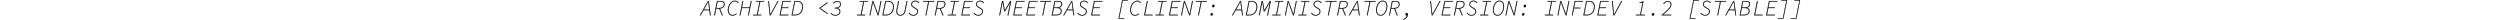 <svg width="5085.2" height="40" viewBox="0 0 5085.2 90.9" xmlns="http://www.w3.org/2000/svg"><g id="svgGroup" stroke-linecap="round" fill-rule="evenodd" font-size="9pt" stroke="#000" stroke-width="0.25mm" fill="black" style="stroke:#000;stroke-width:0.25mm;fill:black"><path d="M 1386.8 70.8 L 1383.8 70.8 L 1397 4.8 L 1401.4 4.8 L 1407.4 39.5 L 1408.7 48.9 L 1409.1 48.9 L 1414.1 39.4 L 1434.3 4.8 L 1438.6 4.8 L 1425.4 70.8 L 1422.4 70.8 L 1432.5 20.6 Q 1432.8 19.1 1433.15 17.55 L 1433.85 14.45 Q 1434.2 12.9 1434.6 11.3 A 206.226 206.226 0 0 1 1435.35 8.388 A 188.076 188.076 0 0 1 1435.4 8.2 L 1435 8.2 Q 1434.2 9.9 1433.3 11.65 A 195.887 195.887 0 0 1 1431.648 14.789 A 216.213 216.213 0 0 1 1431.4 15.25 Q 1430.4 17.1 1429.2 19.2 L 1409.7 52.7 L 1406.7 52.7 L 1401.2 19.1 Q 1401 17.9 1400.75 16.55 Q 1400.5 15.2 1400.3 13.8 Q 1400.1 12.4 1399.85 10.95 Q 1399.6 9.5 1399.4 8.2 L 1399 8.2 A 105.534 105.534 0 0 1 1398.325 12.169 A 114.708 114.708 0 0 1 1398.3 12.3 Q 1397.9 14.4 1397.55 16.5 Q 1397.2 18.6 1396.8 20.6 L 1386.8 70.8 Z M 2586.8 70.8 L 2583.8 70.8 L 2597 4.8 L 2601.4 4.8 L 2607.4 39.5 L 2608.7 48.9 L 2609.1 48.9 L 2614.1 39.4 L 2634.3 4.8 L 2638.6 4.8 L 2625.4 70.8 L 2622.4 70.8 L 2632.5 20.6 Q 2632.8 19.1 2633.15 17.55 L 2633.85 14.45 Q 2634.2 12.9 2634.6 11.3 A 206.226 206.226 0 0 1 2635.35 8.388 A 188.076 188.076 0 0 1 2635.4 8.2 L 2635 8.2 Q 2634.2 9.9 2633.3 11.65 A 195.887 195.887 0 0 1 2631.648 14.789 A 216.213 216.213 0 0 1 2631.4 15.25 Q 2630.4 17.1 2629.2 19.2 L 2609.7 52.7 L 2606.7 52.7 L 2601.2 19.1 Q 2601 17.9 2600.75 16.55 Q 2600.5 15.2 2600.3 13.8 Q 2600.1 12.4 2599.85 10.95 Q 2599.6 9.5 2599.4 8.2 L 2599 8.2 A 105.534 105.534 0 0 1 2598.325 12.169 A 114.708 114.708 0 0 1 2598.3 12.3 Q 2597.9 14.4 2597.55 16.5 Q 2597.2 18.6 2596.8 20.6 L 2586.8 70.8 Z M 787.4 70.8 L 784.4 70.8 L 797.6 4.8 L 800.8 4.8 L 818.6 53.6 L 823.2 66.6 L 823.6 66.6 Q 824 64.3 824.35 62.05 Q 824.7 59.8 825.1 57.55 Q 825.5 55.3 825.95 53.05 Q 826.4 50.8 826.8 48.6 L 835.4 4.8 L 838.4 4.8 L 825.2 70.8 L 822 70.8 L 804.2 22 L 799.6 9 L 799.2 9 Q 798.7 12.1 798.2 15.05 Q 797.7 18 797.15 20.95 Q 796.6 23.9 796 27 L 787.4 70.8 Z M 2227.4 70.8 L 2224.4 70.8 L 2237.6 4.8 L 2240.8 4.8 L 2258.6 53.6 L 2263.2 66.6 L 2263.6 66.6 Q 2264 64.3 2264.35 62.05 Q 2264.7 59.8 2265.1 57.55 Q 2265.5 55.3 2265.95 53.05 Q 2266.4 50.8 2266.8 48.6 L 2275.4 4.8 L 2278.4 4.8 L 2265.2 70.8 L 2262 70.8 L 2244.2 22 L 2239.6 9 L 2239.2 9 Q 2238.7 12.1 2238.2 15.05 Q 2237.7 18 2237.15 20.95 Q 2236.6 23.9 2236 27 L 2227.4 70.8 Z M 2707.4 70.8 L 2704.4 70.8 L 2717.6 4.8 L 2720.8 4.8 L 2738.6 53.6 L 2743.2 66.6 L 2743.6 66.6 Q 2744 64.3 2744.35 62.05 Q 2744.7 59.8 2745.1 57.55 Q 2745.5 55.3 2745.95 53.05 Q 2746.4 50.8 2746.8 48.6 L 2755.4 4.8 L 2758.4 4.8 L 2745.2 70.8 L 2742 70.8 L 2724.2 22 L 2719.6 9 L 2719.2 9 Q 2718.7 12.1 2718.2 15.05 Q 2717.7 18 2717.15 20.95 Q 2716.6 23.9 2716 27 L 2707.4 70.8 Z M 3727.4 70.8 L 3724.4 70.8 L 3737.6 4.8 L 3740.8 4.8 L 3758.6 53.6 L 3763.2 66.6 L 3763.6 66.6 Q 3764 64.3 3764.35 62.05 Q 3764.7 59.8 3765.1 57.55 Q 3765.5 55.3 3765.95 53.05 Q 3766.4 50.8 3766.8 48.6 L 3775.4 4.8 L 3778.4 4.8 L 3765.2 70.8 L 3762 70.8 L 3744.2 22 L 3739.6 9 L 3739.2 9 Q 3738.7 12.1 3738.2 15.05 Q 3737.7 18 3737.15 20.95 Q 3736.6 23.9 3736 27 L 3727.4 70.8 Z M 3967.4 70.8 L 3964.4 70.8 L 3977.6 4.8 L 3980.8 4.8 L 3998.6 53.6 L 4003.2 66.6 L 4003.6 66.6 Q 4004 64.3 4004.35 62.05 Q 4004.7 59.8 4005.1 57.55 Q 4005.5 55.3 4005.95 53.05 Q 4006.4 50.8 4006.8 48.6 L 4015.4 4.8 L 4018.4 4.8 L 4005.2 70.8 L 4002 70.8 L 3984.2 22 L 3979.6 9 L 3979.2 9 Q 3978.7 12.1 3978.2 15.05 Q 3977.7 18 3977.15 20.95 Q 3976.6 23.9 3976 27 L 3967.4 70.8 Z M 186.8 70.8 L 183.8 70.8 L 197 4.8 L 200 4.8 L 194 34.4 L 229.6 34.4 L 235.6 4.8 L 238.6 4.8 L 225.4 70.8 L 222.4 70.8 L 229.2 37 L 193.6 37 L 186.8 70.8 Z M 408 70.8 L 368.6 70.8 L 381.8 4.8 L 420.4 4.8 L 419.8 7.4 L 384.2 7.4 L 378.8 34.4 L 408.6 34.4 L 408 37 L 378.4 37 L 372 68.2 L 408.6 68.2 L 408 70.8 Z M 1248 70.8 L 1208.6 70.8 L 1221.8 4.8 L 1260.4 4.8 L 1259.8 7.4 L 1224.2 7.4 L 1218.8 34.4 L 1248.6 34.4 L 1248 37 L 1218.4 37 L 1212 68.2 L 1248.6 68.2 L 1248 70.8 Z M 1488 70.8 L 1448.6 70.8 L 1461.8 4.8 L 1500.4 4.8 L 1499.8 7.4 L 1464.2 7.4 L 1458.8 34.4 L 1488.6 34.4 L 1488 37 L 1458.4 37 L 1452 68.2 L 1488.6 68.2 L 1488 70.8 Z M 1548 70.8 L 1508.6 70.8 L 1521.8 4.8 L 1560.4 4.8 L 1559.8 7.4 L 1524.2 7.4 L 1518.8 34.4 L 1548.6 34.4 L 1548 37 L 1518.4 37 L 1512 68.2 L 1548.6 68.2 L 1548 70.8 Z M 1848 70.8 L 1808.6 70.8 L 1821.8 4.8 L 1860.4 4.8 L 1859.8 7.4 L 1824.2 7.4 L 1818.8 34.4 L 1848.6 34.4 L 1848 37 L 1818.4 37 L 1812 68.2 L 1848.6 68.2 L 1848 70.8 Z M 2208 70.8 L 2168.6 70.8 L 2181.8 4.8 L 2220.4 4.8 L 2219.8 7.4 L 2184.2 7.4 L 2178.8 34.4 L 2208.6 34.4 L 2208 37 L 2178.4 37 L 2172 68.2 L 2208.6 68.2 L 2208 70.8 Z M 3468 70.8 L 3428.6 70.8 L 3441.8 4.8 L 3480.4 4.8 L 3479.8 7.4 L 3444.2 7.4 L 3438.8 34.4 L 3468.6 34.4 L 3468 37 L 3438.4 37 L 3432 68.2 L 3468.6 68.2 L 3468 70.8 Z M 4188 70.8 L 4148.6 70.8 L 4161.8 4.8 L 4200.4 4.8 L 4199.8 7.4 L 4164.2 7.4 L 4158.8 34.4 L 4188.6 34.4 L 4188 37 L 4158.4 37 L 4152 68.2 L 4188.6 68.2 L 4188 70.8 Z M 4968 70.8 L 4928.6 70.8 L 4941.8 4.8 L 4980.4 4.8 L 4979.8 7.4 L 4944.2 7.4 L 4938.8 34.4 L 4968.6 34.4 L 4968 37 L 4938.4 37 L 4932 68.2 L 4968.6 68.2 L 4968 70.8 Z M 604.8 61.6 L 607 60 Q 608.575 62.067 610.974 64.183 A 40.364 40.364 0 0 0 611.05 64.25 A 18.613 18.613 0 0 0 614.006 66.351 A 25.384 25.384 0 0 0 617.2 67.9 Q 620.662 69.303 625.348 69.394 A 33.773 33.773 0 0 0 626 69.4 A 25.823 25.823 0 0 0 632.59 68.582 A 22.8 22.8 0 0 0 635.75 67.5 A 17.885 17.885 0 0 0 640.811 64.298 A 16.396 16.396 0 0 0 642.9 62 A 13.383 13.383 0 0 0 645.409 55.85 A 17.829 17.829 0 0 0 645.6 53.2 A 13.239 13.239 0 0 0 644.897 48.827 A 11.796 11.796 0 0 0 643.25 45.7 A 12.358 12.358 0 0 0 640.295 42.877 Q 638.91 41.916 637.145 41.15 A 24.178 24.178 0 0 0 635.9 40.65 A 27.718 27.718 0 0 0 631.738 39.499 Q 629.567 39.064 627.01 38.834 A 64.921 64.921 0 0 0 622.8 38.6 L 623.2 36 Q 629.473 36 634.121 34.882 A 26.408 26.408 0 0 0 637.6 33.8 A 23.803 23.803 0 0 0 641.392 31.932 Q 644.213 30.194 645.9 27.85 Q 648.6 24.1 648.6 19.6 Q 648.6 14 644.85 11.1 A 13.434 13.434 0 0 0 639.521 8.651 Q 637.528 8.2 635.2 8.2 A 26.133 26.133 0 0 0 629.393 8.82 A 21.197 21.197 0 0 0 624.85 10.4 Q 620.3 12.6 616.8 15.8 L 615 13.8 A 30.729 30.729 0 0 1 619.213 10.598 A 41.906 41.906 0 0 1 623.75 8.1 Q 629 5.6 635.4 5.6 Q 640 5.6 643.6 7.1 A 13.258 13.258 0 0 1 647.679 9.715 A 12.397 12.397 0 0 1 649.3 11.6 A 11.374 11.374 0 0 1 651.129 16.018 A 15.67 15.67 0 0 1 651.4 19 Q 651.4 26 646.95 30.85 Q 643.393 34.727 636.801 36.527 A 38.027 38.027 0 0 1 633.3 37.3 L 633.3 37.6 A 29.057 29.057 0 0 1 637.956 38.728 Q 642.02 40.103 644.55 42.6 A 12.749 12.749 0 0 1 648.235 50.136 A 17.798 17.798 0 0 1 648.4 52.6 A 21.919 21.919 0 0 1 647.866 57.56 A 16.113 16.113 0 0 1 645.4 63.2 A 18.863 18.863 0 0 1 637.774 69.535 A 22.512 22.512 0 0 1 637.3 69.75 A 26.366 26.366 0 0 1 629.767 71.769 A 33.16 33.16 0 0 1 625.8 72 A 32.848 32.848 0 0 1 621.449 71.728 Q 618.475 71.33 616.1 70.35 A 27.529 27.529 0 0 1 612.307 68.449 A 21.262 21.262 0 0 1 609.35 66.3 Q 606.783 64.059 605.043 61.906 A 25.422 25.422 0 0 1 604.8 61.6 Z M 909 44.6 L 917 4.8 L 920 4.8 L 912.2 43.8 Q 911.6 46.2 911.4 48.2 A 40.291 40.291 0 0 0 911.22 50.855 A 34.132 34.132 0 0 0 911.2 52 A 26.734 26.734 0 0 0 911.657 57.103 Q 912.234 60.068 913.54 62.385 A 14.158 14.158 0 0 0 915.25 64.8 Q 919.094 69.166 926.407 69.388 A 26.148 26.148 0 0 0 927.2 69.4 Q 931.5 69.4 935.45 67.2 Q 939.03 65.206 941.911 60.954 A 29.916 29.916 0 0 0 942.5 60.05 A 28.425 28.425 0 0 0 944.771 55.508 Q 945.695 53.196 946.413 50.451 A 58.412 58.412 0 0 0 947.2 47 L 955.6 4.8 L 958.6 4.8 L 950 47.8 A 56.729 56.729 0 0 1 948.48 53.791 Q 947.556 56.708 946.379 59.091 A 26.474 26.474 0 0 1 944.65 62.1 A 26.265 26.265 0 0 1 941.396 66.101 A 18.833 18.833 0 0 1 936.45 69.7 Q 931.8 72 926.8 72 A 24.155 24.155 0 0 1 921.146 71.376 A 16.254 16.254 0 0 1 913.15 66.95 A 16.538 16.538 0 0 1 909.017 59.525 Q 908.315 56.923 908.216 53.827 A 32.211 32.211 0 0 1 908.2 52.8 Q 908.2 50.8 908.4 48.9 A 59.901 59.901 0 0 1 908.631 47.009 Q 908.787 45.875 909 44.6 Z M 4489 70.8 L 4446 70.8 L 4446.2 68.8 A 1267.175 1267.175 0 0 0 4453.932 62.223 Q 4456.969 59.618 4459.699 57.237 A 677.201 677.201 0 0 0 4464.85 52.7 A 233.05 233.05 0 0 0 4470.269 47.729 Q 4472.886 45.246 4475.076 42.984 A 113.353 113.353 0 0 0 4477.55 40.35 Q 4482.5 34.9 4484.85 30.2 Q 4487.2 25.5 4487.2 20.6 Q 4487.2 15.428 4484.689 12.191 A 10.623 10.623 0 0 0 4484.15 11.55 A 9.105 9.105 0 0 0 4480.595 9.202 Q 4479.121 8.638 4477.281 8.392 A 23.237 23.237 0 0 0 4474.2 8.2 Q 4468.7 8.2 4463.9 11 Q 4459.1 13.8 4455.4 17.8 L 4453.4 15.9 Q 4457.5 11.6 4462.9 8.6 A 24.05 24.05 0 0 1 4473.345 5.647 A 28.891 28.891 0 0 1 4475 5.6 A 20.833 20.833 0 0 1 4479.37 6.031 Q 4482.195 6.637 4484.317 8.097 A 11.927 11.927 0 0 1 4486.1 9.6 A 13.354 13.354 0 0 1 4489.58 16.239 A 19.556 19.556 0 0 1 4490 20.4 Q 4490 25.9 4487.45 31.05 A 39.365 39.365 0 0 1 4484.75 35.642 Q 4483.222 37.898 4481.258 40.234 A 69.794 69.794 0 0 1 4479.9 41.8 Q 4475.603 46.613 4469.534 52.09 A 202.965 202.965 0 0 1 4467.5 53.9 A 968.508 968.508 0 0 1 4460.585 59.913 Q 4457.038 62.969 4453.083 66.327 A 1648.463 1648.463 0 0 1 4450.4 68.6 Q 4454.3 68.3 4456.7 68.25 A 214.623 214.623 0 0 1 4458.934 68.216 Q 4460.456 68.2 4462.2 68.2 L 4489.4 68.2 L 4489 70.8 Z M 965.6 61 L 968 59.4 Q 971.2 64.2 975.8 66.8 A 19.583 19.583 0 0 0 981.897 68.971 A 26.753 26.753 0 0 0 986.8 69.4 A 21.587 21.587 0 0 0 992.403 68.695 A 18.667 18.667 0 0 0 995.85 67.4 Q 999.9 65.4 1002.25 61.75 A 14.742 14.742 0 0 0 1004.471 55.428 A 18.763 18.763 0 0 0 1004.6 53.2 A 14.345 14.345 0 0 0 1004.117 49.399 A 11.419 11.419 0 0 0 1002.25 45.55 A 18.566 18.566 0 0 0 998.286 41.668 A 23.102 23.102 0 0 0 996 40.2 L 987.2 35 Q 983.2 32.6 980 29 Q 976.8 25.4 976.8 20.2 Q 976.8 15.8 979.1 12 A 16.84 16.84 0 0 1 985.023 6.203 A 20.025 20.025 0 0 1 985.55 5.9 A 18.232 18.232 0 0 1 991.884 3.826 A 23.569 23.569 0 0 1 995.2 3.6 Q 1001.2 3.6 1005.75 6.2 A 24.729 24.729 0 0 1 1009.565 8.857 A 18.705 18.705 0 0 1 1012.8 12.4 L 1010.6 14.2 A 20.652 20.652 0 0 0 1006.234 9.967 A 25.414 25.414 0 0 0 1004.05 8.55 A 17.309 17.309 0 0 0 997.687 6.407 A 22.326 22.326 0 0 0 994.6 6.2 A 17.042 17.042 0 0 0 990.645 6.639 A 13.317 13.317 0 0 0 986.8 8.2 A 14.865 14.865 0 0 0 982.411 12.186 A 14.329 14.329 0 0 0 981.65 13.35 A 13.611 13.611 0 0 0 980.155 16.938 A 11.734 11.734 0 0 0 979.8 19.8 A 13.842 13.842 0 0 0 980.18 23.133 A 9.714 9.714 0 0 0 982.5 27.5 Q 985.2 30.4 988.6 32.4 L 997.2 37.4 Q 1000.3 39.2 1002.65 41.4 Q 1005 43.6 1006.3 46.4 A 13.864 13.864 0 0 1 1007.443 50.394 A 17.844 17.844 0 0 1 1007.6 52.8 Q 1007.6 58.6 1004.8 62.9 Q 1002 67.2 997.2 69.6 A 22.843 22.843 0 0 1 989.147 71.868 A 28.05 28.05 0 0 1 986.4 72 A 28.57 28.57 0 0 1 980.029 71.32 A 22.403 22.403 0 0 1 974.15 69.1 Q 968.9 66.2 965.6 61 Z M 1265.6 61 L 1268 59.4 Q 1271.2 64.2 1275.8 66.8 A 19.583 19.583 0 0 0 1281.897 68.971 A 26.753 26.753 0 0 0 1286.8 69.4 A 21.587 21.587 0 0 0 1292.403 68.695 A 18.667 18.667 0 0 0 1295.85 67.4 Q 1299.9 65.4 1302.25 61.75 A 14.742 14.742 0 0 0 1304.471 55.428 A 18.763 18.763 0 0 0 1304.6 53.2 A 14.345 14.345 0 0 0 1304.117 49.399 A 11.419 11.419 0 0 0 1302.25 45.55 A 18.566 18.566 0 0 0 1298.286 41.668 A 23.102 23.102 0 0 0 1296 40.2 L 1287.2 35 Q 1283.2 32.6 1280 29 Q 1276.8 25.4 1276.8 20.2 Q 1276.8 15.8 1279.1 12 A 16.84 16.84 0 0 1 1285.023 6.203 A 20.025 20.025 0 0 1 1285.55 5.9 A 18.232 18.232 0 0 1 1291.884 3.826 A 23.569 23.569 0 0 1 1295.2 3.6 Q 1301.2 3.6 1305.75 6.2 A 24.729 24.729 0 0 1 1309.565 8.857 A 18.705 18.705 0 0 1 1312.8 12.4 L 1310.6 14.2 A 20.652 20.652 0 0 0 1306.234 9.967 A 25.414 25.414 0 0 0 1304.05 8.55 A 17.309 17.309 0 0 0 1297.687 6.407 A 22.326 22.326 0 0 0 1294.6 6.2 A 17.042 17.042 0 0 0 1290.645 6.639 A 13.317 13.317 0 0 0 1286.8 8.2 A 14.865 14.865 0 0 0 1282.411 12.186 A 14.329 14.329 0 0 0 1281.65 13.35 A 13.611 13.611 0 0 0 1280.155 16.938 A 11.734 11.734 0 0 0 1279.8 19.8 A 13.842 13.842 0 0 0 1280.18 23.133 A 9.714 9.714 0 0 0 1282.5 27.5 Q 1285.2 30.4 1288.6 32.4 L 1297.2 37.4 Q 1300.3 39.2 1302.65 41.4 Q 1305 43.6 1306.3 46.4 A 13.864 13.864 0 0 1 1307.443 50.394 A 17.844 17.844 0 0 1 1307.6 52.8 Q 1307.6 58.6 1304.8 62.9 Q 1302 67.2 1297.2 69.6 A 22.843 22.843 0 0 1 1289.147 71.868 A 28.05 28.05 0 0 1 1286.4 72 A 28.57 28.57 0 0 1 1280.029 71.32 A 22.403 22.403 0 0 1 1274.15 69.1 Q 1268.9 66.2 1265.6 61 Z M 1745.6 61 L 1748 59.4 Q 1751.2 64.2 1755.8 66.8 A 19.583 19.583 0 0 0 1761.897 68.971 A 26.753 26.753 0 0 0 1766.8 69.4 A 21.587 21.587 0 0 0 1772.403 68.695 A 18.667 18.667 0 0 0 1775.85 67.4 Q 1779.9 65.4 1782.25 61.75 A 14.742 14.742 0 0 0 1784.471 55.428 A 18.763 18.763 0 0 0 1784.6 53.2 A 14.345 14.345 0 0 0 1784.117 49.399 A 11.419 11.419 0 0 0 1782.25 45.55 A 18.566 18.566 0 0 0 1778.286 41.668 A 23.102 23.102 0 0 0 1776 40.2 L 1767.2 35 Q 1763.2 32.6 1760 29 Q 1756.8 25.4 1756.8 20.2 Q 1756.8 15.8 1759.1 12 A 16.84 16.84 0 0 1 1765.023 6.203 A 20.025 20.025 0 0 1 1765.55 5.9 A 18.232 18.232 0 0 1 1771.884 3.826 A 23.569 23.569 0 0 1 1775.2 3.6 Q 1781.2 3.6 1785.75 6.2 A 24.729 24.729 0 0 1 1789.565 8.857 A 18.705 18.705 0 0 1 1792.8 12.4 L 1790.6 14.2 A 20.652 20.652 0 0 0 1786.234 9.967 A 25.414 25.414 0 0 0 1784.05 8.55 A 17.309 17.309 0 0 0 1777.687 6.407 A 22.326 22.326 0 0 0 1774.6 6.2 A 17.042 17.042 0 0 0 1770.645 6.639 A 13.317 13.317 0 0 0 1766.8 8.2 A 14.865 14.865 0 0 0 1762.411 12.186 A 14.329 14.329 0 0 0 1761.65 13.35 A 13.611 13.611 0 0 0 1760.155 16.938 A 11.734 11.734 0 0 0 1759.8 19.8 A 13.842 13.842 0 0 0 1760.18 23.133 A 9.714 9.714 0 0 0 1762.5 27.5 Q 1765.2 30.4 1768.6 32.4 L 1777.2 37.4 Q 1780.3 39.2 1782.65 41.4 Q 1785 43.6 1786.3 46.4 A 13.864 13.864 0 0 1 1787.443 50.394 A 17.844 17.844 0 0 1 1787.6 52.8 Q 1787.6 58.6 1784.8 62.9 Q 1782 67.2 1777.2 69.6 A 22.843 22.843 0 0 1 1769.147 71.868 A 28.05 28.05 0 0 1 1766.4 72 A 28.57 28.57 0 0 1 1760.029 71.32 A 22.403 22.403 0 0 1 1754.15 69.1 Q 1748.9 66.2 1745.6 61 Z M 2825.6 61 L 2828 59.4 Q 2831.2 64.2 2835.8 66.8 A 19.583 19.583 0 0 0 2841.897 68.971 A 26.753 26.753 0 0 0 2846.8 69.4 A 21.587 21.587 0 0 0 2852.403 68.695 A 18.667 18.667 0 0 0 2855.85 67.4 Q 2859.9 65.4 2862.25 61.75 A 14.742 14.742 0 0 0 2864.471 55.428 A 18.763 18.763 0 0 0 2864.6 53.2 A 14.345 14.345 0 0 0 2864.117 49.399 A 11.419 11.419 0 0 0 2862.25 45.55 A 18.566 18.566 0 0 0 2858.286 41.668 A 23.102 23.102 0 0 0 2856 40.2 L 2847.2 35 Q 2843.2 32.6 2840 29 Q 2836.8 25.4 2836.8 20.2 Q 2836.8 15.8 2839.1 12 A 16.84 16.84 0 0 1 2845.023 6.203 A 20.025 20.025 0 0 1 2845.55 5.9 A 18.232 18.232 0 0 1 2851.884 3.826 A 23.569 23.569 0 0 1 2855.2 3.6 Q 2861.2 3.6 2865.75 6.2 A 24.729 24.729 0 0 1 2869.565 8.857 A 18.705 18.705 0 0 1 2872.8 12.4 L 2870.6 14.2 A 20.652 20.652 0 0 0 2866.234 9.967 A 25.414 25.414 0 0 0 2864.05 8.55 A 17.309 17.309 0 0 0 2857.687 6.407 A 22.326 22.326 0 0 0 2854.6 6.2 A 17.042 17.042 0 0 0 2850.645 6.639 A 13.317 13.317 0 0 0 2846.8 8.2 A 14.865 14.865 0 0 0 2842.411 12.186 A 14.329 14.329 0 0 0 2841.65 13.35 A 13.611 13.611 0 0 0 2840.155 16.938 A 11.734 11.734 0 0 0 2839.8 19.8 A 13.842 13.842 0 0 0 2840.18 23.133 A 9.714 9.714 0 0 0 2842.5 27.5 Q 2845.2 30.4 2848.6 32.4 L 2857.2 37.4 Q 2860.3 39.2 2862.65 41.4 Q 2865 43.6 2866.3 46.4 A 13.864 13.864 0 0 1 2867.443 50.394 A 17.844 17.844 0 0 1 2867.6 52.8 Q 2867.6 58.6 2864.8 62.9 Q 2862 67.2 2857.2 69.6 A 22.843 22.843 0 0 1 2849.147 71.868 A 28.05 28.05 0 0 1 2846.4 72 A 28.57 28.57 0 0 1 2840.029 71.32 A 22.403 22.403 0 0 1 2834.15 69.1 Q 2828.9 66.2 2825.6 61 Z M 3545.6 61 L 3548 59.4 Q 3551.2 64.2 3555.8 66.8 A 19.583 19.583 0 0 0 3561.897 68.971 A 26.753 26.753 0 0 0 3566.8 69.4 A 21.587 21.587 0 0 0 3572.403 68.695 A 18.667 18.667 0 0 0 3575.85 67.4 Q 3579.9 65.4 3582.25 61.75 A 14.742 14.742 0 0 0 3584.471 55.428 A 18.763 18.763 0 0 0 3584.6 53.2 A 14.345 14.345 0 0 0 3584.117 49.399 A 11.419 11.419 0 0 0 3582.25 45.55 A 18.566 18.566 0 0 0 3578.286 41.668 A 23.102 23.102 0 0 0 3576 40.2 L 3567.2 35 Q 3563.2 32.6 3560 29 Q 3556.8 25.4 3556.8 20.2 Q 3556.8 15.8 3559.1 12 A 16.84 16.84 0 0 1 3565.023 6.203 A 20.025 20.025 0 0 1 3565.55 5.9 A 18.232 18.232 0 0 1 3571.884 3.826 A 23.569 23.569 0 0 1 3575.2 3.6 Q 3581.2 3.6 3585.75 6.2 A 24.729 24.729 0 0 1 3589.565 8.857 A 18.705 18.705 0 0 1 3592.8 12.4 L 3590.6 14.2 A 20.652 20.652 0 0 0 3586.234 9.967 A 25.414 25.414 0 0 0 3584.05 8.55 A 17.309 17.309 0 0 0 3577.687 6.407 A 22.326 22.326 0 0 0 3574.6 6.2 A 17.042 17.042 0 0 0 3570.645 6.639 A 13.317 13.317 0 0 0 3566.8 8.2 A 14.865 14.865 0 0 0 3562.411 12.186 A 14.329 14.329 0 0 0 3561.65 13.35 A 13.611 13.611 0 0 0 3560.155 16.938 A 11.734 11.734 0 0 0 3559.8 19.8 A 13.842 13.842 0 0 0 3560.18 23.133 A 9.714 9.714 0 0 0 3562.5 27.5 Q 3565.2 30.4 3568.6 32.4 L 3577.2 37.4 Q 3580.3 39.2 3582.65 41.4 Q 3585 43.6 3586.3 46.4 A 13.864 13.864 0 0 1 3587.443 50.394 A 17.844 17.844 0 0 1 3587.6 52.8 Q 3587.6 58.6 3584.8 62.9 Q 3582 67.2 3577.2 69.6 A 22.843 22.843 0 0 1 3569.147 71.868 A 28.05 28.05 0 0 1 3566.4 72 A 28.57 28.57 0 0 1 3560.029 71.32 A 22.403 22.403 0 0 1 3554.15 69.1 Q 3548.9 66.2 3545.6 61 Z M 4625.6 61 L 4628 59.4 Q 4631.2 64.2 4635.8 66.8 A 19.583 19.583 0 0 0 4641.897 68.971 A 26.753 26.753 0 0 0 4646.8 69.4 A 21.587 21.587 0 0 0 4652.403 68.695 A 18.667 18.667 0 0 0 4655.85 67.4 Q 4659.9 65.4 4662.25 61.75 A 14.742 14.742 0 0 0 4664.471 55.428 A 18.763 18.763 0 0 0 4664.6 53.2 A 14.345 14.345 0 0 0 4664.117 49.399 A 11.419 11.419 0 0 0 4662.25 45.55 A 18.566 18.566 0 0 0 4658.286 41.668 A 23.102 23.102 0 0 0 4656 40.2 L 4647.2 35 Q 4643.2 32.6 4640 29 Q 4636.8 25.4 4636.8 20.2 Q 4636.8 15.8 4639.1 12 A 16.84 16.84 0 0 1 4645.023 6.203 A 20.025 20.025 0 0 1 4645.55 5.9 A 18.232 18.232 0 0 1 4651.884 3.826 A 23.569 23.569 0 0 1 4655.2 3.6 Q 4661.2 3.6 4665.75 6.2 A 24.729 24.729 0 0 1 4669.565 8.857 A 18.705 18.705 0 0 1 4672.8 12.4 L 4670.6 14.2 A 20.652 20.652 0 0 0 4666.234 9.967 A 25.414 25.414 0 0 0 4664.05 8.55 A 17.309 17.309 0 0 0 4657.687 6.407 A 22.326 22.326 0 0 0 4654.6 6.2 A 17.042 17.042 0 0 0 4650.645 6.639 A 13.317 13.317 0 0 0 4646.8 8.2 A 14.865 14.865 0 0 0 4642.411 12.186 A 14.329 14.329 0 0 0 4641.65 13.35 A 13.611 13.611 0 0 0 4640.155 16.938 A 11.734 11.734 0 0 0 4639.8 19.8 A 13.842 13.842 0 0 0 4640.18 23.133 A 9.714 9.714 0 0 0 4642.5 27.5 Q 4645.2 30.4 4648.6 32.4 L 4657.2 37.4 Q 4660.3 39.2 4662.65 41.4 Q 4665 43.6 4666.3 46.4 A 13.864 13.864 0 0 1 4667.443 50.394 A 17.844 17.844 0 0 1 4667.6 52.8 Q 4667.6 58.6 4664.8 62.9 Q 4662 67.2 4657.2 69.6 A 22.843 22.843 0 0 1 4649.147 71.868 A 28.05 28.05 0 0 1 4646.4 72 A 28.57 28.57 0 0 1 4640.029 71.32 A 22.403 22.403 0 0 1 4634.15 69.1 Q 4628.9 66.2 4625.6 61 Z M 3.2 70.8 L 0 70.8 L 37.4 4.8 L 40.4 4.8 L 49.6 70.8 L 46.6 70.8 L 41.4 31.2 Q 40.7 25.6 40 19.6 A 423.356 423.356 0 0 0 38.894 10.881 A 373.287 373.287 0 0 0 38.5 8.1 L 38 8.1 Q 34.7 14 31.75 19.45 Q 28.8 24.9 25.6 30.8 L 3.2 70.8 Z M 1683.2 70.8 L 1680 70.8 L 1717.4 4.8 L 1720.4 4.8 L 1729.6 70.8 L 1726.6 70.8 L 1721.4 31.2 Q 1720.7 25.6 1720 19.6 A 423.356 423.356 0 0 0 1718.894 10.881 A 373.287 373.287 0 0 0 1718.5 8.1 L 1718 8.1 Q 1714.7 14 1711.75 19.45 Q 1708.8 24.9 1705.6 30.8 L 1683.2 70.8 Z M 2463.2 70.8 L 2460 70.8 L 2497.4 4.8 L 2500.4 4.8 L 2509.6 70.8 L 2506.6 70.8 L 2501.4 31.2 Q 2500.7 25.6 2500 19.6 A 423.356 423.356 0 0 0 2498.894 10.881 A 373.287 373.287 0 0 0 2498.5 8.1 L 2498 8.1 Q 2494.7 14 2491.75 19.45 Q 2488.8 24.9 2485.6 30.8 L 2463.2 70.8 Z M 3003.2 70.8 L 3000 70.8 L 3037.4 4.8 L 3040.4 4.8 L 3049.6 70.8 L 3046.6 70.8 L 3041.4 31.2 Q 3040.7 25.6 3040 19.6 A 423.356 423.356 0 0 0 3038.894 10.881 A 373.287 373.287 0 0 0 3038.5 8.1 L 3038 8.1 Q 3034.7 14 3031.75 19.45 Q 3028.8 24.9 3025.6 30.8 L 3003.2 70.8 Z M 4743.2 70.8 L 4740 70.8 L 4777.4 4.8 L 4780.4 4.8 L 4789.6 70.8 L 4786.6 70.8 L 4781.4 31.2 Q 4780.7 25.6 4780 19.6 A 423.356 423.356 0 0 0 4778.894 10.881 A 373.287 373.287 0 0 0 4778.5 8.1 L 4778 8.1 Q 4774.7 14 4771.75 19.45 Q 4768.8 24.9 4765.6 30.8 L 4743.2 70.8 Z M 326.4 70.8 L 323 70.8 L 315.8 4.8 L 318.6 4.8 L 322.8 44.7 Q 323.4 50.2 324 55.8 L 325.2 67 L 325.6 67 A 916.957 916.957 0 0 1 329.294 60.074 A 1000.225 1000.225 0 0 1 329.55 59.6 Q 331.6 55.8 333.65 52.05 Q 335.7 48.3 337.6 44.8 L 359.4 4.8 L 362.5 4.8 L 326.4 70.8 Z M 3386.4 70.8 L 3383 70.8 L 3375.8 4.8 L 3378.6 4.8 L 3382.8 44.7 Q 3383.4 50.2 3384 55.8 L 3385.2 67 L 3385.6 67 A 916.957 916.957 0 0 1 3389.294 60.074 A 1000.225 1000.225 0 0 1 3389.55 59.6 Q 3391.6 55.8 3393.65 52.05 Q 3395.7 48.3 3397.6 44.8 L 3419.4 4.8 L 3422.5 4.8 L 3386.4 70.8 Z M 4226.4 70.8 L 4223 70.8 L 4215.8 4.8 L 4218.6 4.8 L 4222.8 44.7 Q 4223.4 50.2 4224 55.8 L 4225.2 67 L 4225.6 67 A 916.957 916.957 0 0 1 4229.294 60.074 A 1000.225 1000.225 0 0 1 4229.55 59.6 Q 4231.6 55.8 4233.65 52.05 Q 4235.7 48.3 4237.6 44.8 L 4259.4 4.8 L 4262.5 4.8 L 4226.4 70.8 Z M 283.2 70.8 L 245.8 70.8 L 246.4 68.2 L 263.4 68.2 L 275.6 7.4 L 258.4 7.4 L 259 4.8 L 296.6 4.8 L 296 7.4 L 278.6 7.4 L 266.4 68.2 L 283.8 68.2 L 283.2 70.8 Z M 763.2 70.8 L 725.8 70.8 L 726.4 68.2 L 743.4 68.2 L 755.6 7.4 L 738.4 7.4 L 739 4.8 L 776.6 4.8 L 776 7.4 L 758.6 7.4 L 746.4 68.2 L 763.8 68.2 L 763.2 70.8 Z M 1183.2 70.8 L 1145.8 70.8 L 1146.4 68.2 L 1163.4 68.2 L 1175.6 7.4 L 1158.4 7.4 L 1159 4.8 L 1196.6 4.8 L 1196 7.4 L 1178.6 7.4 L 1166.4 68.2 L 1183.8 68.2 L 1183.2 70.8 Z M 2143.2 70.8 L 2105.8 70.8 L 2106.4 68.2 L 2123.4 68.2 L 2135.6 7.4 L 2118.4 7.4 L 2119 4.8 L 2156.6 4.8 L 2156 7.4 L 2138.6 7.4 L 2126.4 68.2 L 2143.8 68.2 L 2143.2 70.8 Z M 2683.2 70.8 L 2645.8 70.8 L 2646.4 68.2 L 2663.4 68.2 L 2675.6 7.4 L 2658.4 7.4 L 2659 4.8 L 2696.6 4.8 L 2696 7.4 L 2678.6 7.4 L 2666.4 68.2 L 2683.8 68.2 L 2683.2 70.8 Z M 2803.2 70.8 L 2765.8 70.8 L 2766.4 68.2 L 2783.4 68.2 L 2795.6 7.4 L 2778.4 7.4 L 2779 4.8 L 2816.6 4.8 L 2816 7.4 L 2798.6 7.4 L 2786.4 68.2 L 2803.8 68.2 L 2803.2 70.8 Z M 3643.2 70.8 L 3605.8 70.8 L 3606.4 68.2 L 3623.4 68.2 L 3635.6 7.4 L 3618.4 7.4 L 3619 4.8 L 3656.6 4.8 L 3656 7.4 L 3638.6 7.4 L 3626.4 68.2 L 3643.8 68.2 L 3643.2 70.8 Z M 3943.2 70.8 L 3905.8 70.8 L 3906.4 68.2 L 3923.4 68.2 L 3935.6 7.4 L 3918.4 7.4 L 3919 4.8 L 3956.6 4.8 L 3956 7.4 L 3938.6 7.4 L 3926.4 68.2 L 3943.8 68.2 L 3943.2 70.8 Z M 5008 86 L 4982.4 86 L 4982.8 83.8 L 5006 83.8 L 5022.2 2.2 L 4999 2.2 L 4999.4 0 L 5025.2 0 L 5008 86 Z M 5068 86 L 5042.4 86 L 5042.8 83.8 L 5066 83.8 L 5082.2 2.2 L 5059 2.2 L 5059.4 0 L 5085.2 0 L 5068 86 Z M 1960.8 86 L 1935 86 L 1952.2 0 L 1977.8 0 L 1977.4 2.2 L 1954.2 2.2 L 1938 83.8 L 1961.2 83.8 L 1960.8 86 Z M 4600.8 86 L 4575 86 L 4592.2 0 L 4617.8 0 L 4617.4 2.2 L 4594.2 2.2 L 4578 83.8 L 4601.2 83.8 L 4600.8 86 Z M 4033.6 70.8 L 4030.6 70.8 L 4043.8 4.8 L 4081.8 4.8 L 4081.2 7.4 L 4046.2 7.4 L 4040.6 35.6 L 4069.8 35.6 L 4069.2 38.2 L 4040.2 38.2 L 4033.6 70.8 Z M 177.6 12.8 L 175.2 14.4 Q 173.3 10.8 170.1 8.5 Q 166.9 6.2 162.2 6.2 A 24.188 24.188 0 0 0 155.54 7.091 A 21.207 21.207 0 0 0 151.7 8.6 Q 147 11 143.35 15.15 Q 139.7 19.3 137.2 24.4 Q 134.7 29.5 133.45 35 A 50.139 50.139 0 0 0 132.322 42.373 A 43.271 43.271 0 0 0 132.2 45.6 A 38.756 38.756 0 0 0 132.764 52.352 A 30.813 30.813 0 0 0 134.2 57.7 A 19.479 19.479 0 0 0 137.213 63.128 A 17.291 17.291 0 0 0 140.45 66.25 Q 144.7 69.4 151.4 69.4 A 21.996 21.996 0 0 0 156.962 68.716 A 19.263 19.263 0 0 0 160 67.65 A 30.925 30.925 0 0 0 165.268 64.606 A 37.441 37.441 0 0 0 167.6 62.8 L 169.4 64.8 A 43.102 43.102 0 0 1 165.725 67.517 A 36.22 36.22 0 0 1 163.8 68.7 Q 161 70.3 157.9 71.15 A 23.945 23.945 0 0 1 153.401 71.917 A 28.62 28.62 0 0 1 151.2 72 A 26.561 26.561 0 0 1 145.7 71.46 Q 141.968 70.671 139.085 68.727 A 16.875 16.875 0 0 1 138.9 68.6 A 20.292 20.292 0 0 1 131.762 59.736 A 24.408 24.408 0 0 1 131.6 59.35 A 31.889 31.889 0 0 1 129.484 51.047 A 40.246 40.246 0 0 1 129.2 46.2 A 49.788 49.788 0 0 1 130.464 35.196 A 55.454 55.454 0 0 1 130.65 34.4 Q 132.1 28.4 134.85 22.9 Q 137.6 17.4 141.65 13.05 Q 145.7 8.7 150.9 6.15 A 25.198 25.198 0 0 1 160.458 3.662 A 29.926 29.926 0 0 1 162.4 3.6 A 19.137 19.137 0 0 1 166.599 4.037 A 13.601 13.601 0 0 1 171.7 6.3 Q 175.4 9 177.6 12.8 Z M 2037.6 12.8 L 2035.2 14.4 Q 2033.3 10.8 2030.1 8.5 Q 2026.9 6.2 2022.2 6.2 A 24.188 24.188 0 0 0 2015.54 7.091 A 21.207 21.207 0 0 0 2011.7 8.6 Q 2007 11 2003.35 15.15 Q 1999.7 19.3 1997.2 24.4 Q 1994.7 29.5 1993.45 35 A 50.139 50.139 0 0 0 1992.322 42.373 A 43.271 43.271 0 0 0 1992.2 45.6 A 38.756 38.756 0 0 0 1992.764 52.352 A 30.813 30.813 0 0 0 1994.2 57.7 A 19.479 19.479 0 0 0 1997.213 63.128 A 17.291 17.291 0 0 0 2000.45 66.25 Q 2004.7 69.4 2011.4 69.4 A 21.996 21.996 0 0 0 2016.962 68.716 A 19.263 19.263 0 0 0 2020 67.65 A 30.925 30.925 0 0 0 2025.268 64.606 A 37.441 37.441 0 0 0 2027.6 62.8 L 2029.4 64.8 A 43.102 43.102 0 0 1 2025.725 67.517 A 36.22 36.22 0 0 1 2023.8 68.7 Q 2021 70.3 2017.9 71.15 A 23.945 23.945 0 0 1 2013.401 71.917 A 28.62 28.62 0 0 1 2011.2 72 A 26.561 26.561 0 0 1 2005.7 71.46 Q 2001.968 70.671 1999.085 68.727 A 16.875 16.875 0 0 1 1998.9 68.6 A 20.292 20.292 0 0 1 1991.762 59.736 A 24.408 24.408 0 0 1 1991.6 59.35 A 31.889 31.889 0 0 1 1989.484 51.047 A 40.246 40.246 0 0 1 1989.2 46.2 A 49.788 49.788 0 0 1 1990.464 35.196 A 55.454 55.454 0 0 1 1990.65 34.4 Q 1992.1 28.4 1994.85 22.9 Q 1997.6 17.4 2001.65 13.05 Q 2005.7 8.7 2010.9 6.15 A 25.198 25.198 0 0 1 2020.458 3.662 A 29.926 29.926 0 0 1 2022.4 3.6 A 19.137 19.137 0 0 1 2026.599 4.037 A 13.601 13.601 0 0 1 2031.7 6.3 Q 2035.4 9 2037.6 12.8 Z M 4367.2 70.8 L 4326.2 70.8 L 4326.8 68.2 L 4346 68.2 L 4357.2 12.6 L 4343 12.6 L 4343.4 10.6 Q 4347.9 10.1 4352.1 9.1 A 44.741 44.741 0 0 0 4354.787 8.377 Q 4356.047 7.992 4357.101 7.571 A 18.835 18.835 0 0 0 4358.8 6.8 L 4361.2 6.8 L 4348.8 68.2 L 4367.6 68.2 L 4367.2 70.8 Z M 1046 70.8 L 1043 70.8 L 1055.6 7.6 L 1032.2 7.6 L 1032.8 4.8 L 1082.6 4.8 L 1082 7.6 L 1058.6 7.6 L 1046 70.8 Z M 1586 70.8 L 1583 70.8 L 1595.6 7.6 L 1572.2 7.6 L 1572.8 4.8 L 1622.6 4.8 L 1622 7.6 L 1598.6 7.6 L 1586 70.8 Z M 2306 70.8 L 2303 70.8 L 2315.6 7.6 L 2292.2 7.6 L 2292.8 4.8 L 2342.6 4.8 L 2342 7.6 L 2318.6 7.6 L 2306 70.8 Z M 2906 70.8 L 2903 70.8 L 2915.6 7.6 L 2892.2 7.6 L 2892.8 4.8 L 2942.6 4.8 L 2942 7.6 L 2918.6 7.6 L 2906 70.8 Z M 3086 70.8 L 3083 70.8 L 3095.6 7.6 L 3072.2 7.6 L 3072.8 4.8 L 3122.6 4.8 L 3122 7.6 L 3098.6 7.6 L 3086 70.8 Z M 4706 70.8 L 4703 70.8 L 4715.6 7.6 L 4692.2 7.6 L 4692.8 4.8 L 4742.6 4.8 L 4742 7.6 L 4718.6 7.6 L 4706 70.8 Z M 1645.2 70.8 L 1626.2 70.8 L 1639.4 4.8 L 1655 4.8 A 40.955 40.955 0 0 1 1659.375 5.02 Q 1661.533 5.252 1663.358 5.73 A 19.237 19.237 0 0 1 1665.7 6.5 A 15.512 15.512 0 0 1 1668.861 8.201 A 11.532 11.532 0 0 1 1671.95 11.4 A 12.873 12.873 0 0 1 1673.819 16.493 A 16.833 16.833 0 0 1 1674 19 A 17.052 17.052 0 0 1 1673.497 23.234 A 13.353 13.353 0 0 1 1671.55 27.55 A 18.607 18.607 0 0 1 1667.335 31.966 A 17.281 17.281 0 0 1 1665.6 33.1 Q 1662.1 35.1 1659 35.6 L 1659 36 Q 1662.2 36.7 1665.1 38.45 Q 1668 40.2 1669.8 43.1 Q 1671.6 46 1671.6 50.2 A 24.41 24.41 0 0 1 1671.096 55.295 Q 1670.36 58.747 1668.547 61.4 A 15.387 15.387 0 0 1 1668.3 61.75 A 18.744 18.744 0 0 1 1661.693 67.369 A 24.005 24.005 0 0 1 1659.05 68.55 A 33.545 33.545 0 0 1 1652.178 70.306 Q 1649.005 70.785 1645.431 70.8 A 55.175 55.175 0 0 1 1645.2 70.8 Z M 4825.2 70.8 L 4806.2 70.8 L 4819.4 4.8 L 4835 4.8 A 40.955 40.955 0 0 1 4839.375 5.02 Q 4841.533 5.252 4843.358 5.73 A 19.237 19.237 0 0 1 4845.7 6.5 A 15.512 15.512 0 0 1 4848.861 8.201 A 11.532 11.532 0 0 1 4851.95 11.4 A 12.873 12.873 0 0 1 4853.819 16.493 A 16.833 16.833 0 0 1 4854 19 A 17.052 17.052 0 0 1 4853.497 23.234 A 13.353 13.353 0 0 1 4851.55 27.55 A 18.607 18.607 0 0 1 4847.335 31.966 A 17.281 17.281 0 0 1 4845.6 33.1 Q 4842.1 35.1 4839 35.6 L 4839 36 Q 4842.2 36.7 4845.1 38.45 Q 4848 40.2 4849.8 43.1 Q 4851.6 46 4851.6 50.2 A 24.41 24.41 0 0 1 4851.096 55.295 Q 4850.36 58.747 4848.547 61.4 A 15.387 15.387 0 0 1 4848.3 61.75 A 18.744 18.744 0 0 1 4841.693 67.369 A 24.005 24.005 0 0 1 4839.05 68.55 A 33.545 33.545 0 0 1 4832.178 70.306 Q 4829.005 70.785 4825.431 70.8 A 55.175 55.175 0 0 1 4825.2 70.8 Z M 2091.6 70.8 L 2053.4 70.8 L 2066.6 4.8 L 2069.6 4.8 L 2057 68.2 L 2092.2 68.2 L 2091.6 70.8 Z M 4911.6 70.8 L 4873.4 70.8 L 4886.6 4.8 L 4889.6 4.8 L 4877 68.2 L 4912.2 68.2 L 4911.6 70.8 Z M 439.4 70.8 L 423.8 70.8 L 437 4.8 L 448.8 4.8 Q 457.796 4.8 463.753 7.819 A 19.575 19.575 0 0 1 469.15 11.8 A 23.64 23.64 0 0 1 475.183 23.758 A 34.061 34.061 0 0 1 475.8 30.4 A 54.444 54.444 0 0 1 474.612 41.933 A 48.282 48.282 0 0 1 473.5 46.15 A 38.635 38.635 0 0 1 468.908 55.948 A 35.147 35.147 0 0 1 466.65 59 Q 462.1 64.5 455.3 67.65 A 33.163 33.163 0 0 1 446.669 70.239 A 45.053 45.053 0 0 1 439.4 70.8 Z M 859.4 70.8 L 843.8 70.8 L 857 4.8 L 868.8 4.8 Q 877.796 4.8 883.753 7.819 A 19.575 19.575 0 0 1 889.15 11.8 A 23.64 23.64 0 0 1 895.183 23.758 A 34.061 34.061 0 0 1 895.8 30.4 A 54.444 54.444 0 0 1 894.612 41.933 A 48.282 48.282 0 0 1 893.5 46.15 A 38.635 38.635 0 0 1 888.908 55.948 A 35.147 35.147 0 0 1 886.65 59 Q 882.1 64.5 875.3 67.65 A 33.163 33.163 0 0 1 866.669 70.239 A 45.053 45.053 0 0 1 859.4 70.8 Z M 2539.4 70.8 L 2523.8 70.8 L 2537 4.8 L 2548.8 4.8 Q 2557.796 4.8 2563.753 7.819 A 19.575 19.575 0 0 1 2569.15 11.8 A 23.64 23.64 0 0 1 2575.183 23.758 A 34.061 34.061 0 0 1 2575.8 30.4 A 54.444 54.444 0 0 1 2574.612 41.933 A 48.282 48.282 0 0 1 2573.5 46.15 A 38.635 38.635 0 0 1 2568.908 55.948 A 35.147 35.147 0 0 1 2566.65 59 Q 2562.1 64.5 2555.3 67.65 A 33.163 33.163 0 0 1 2546.669 70.239 A 45.053 45.053 0 0 1 2539.4 70.8 Z M 4099.4 70.8 L 4083.8 70.8 L 4097 4.8 L 4108.8 4.8 Q 4117.796 4.8 4123.753 7.819 A 19.575 19.575 0 0 1 4129.15 11.8 A 23.64 23.64 0 0 1 4135.183 23.758 A 34.061 34.061 0 0 1 4135.8 30.4 A 54.444 54.444 0 0 1 4134.612 41.933 A 48.282 48.282 0 0 1 4133.5 46.15 A 38.635 38.635 0 0 1 4128.908 55.948 A 35.147 35.147 0 0 1 4126.65 59 Q 4122.1 64.5 4115.3 67.65 A 33.163 33.163 0 0 1 4106.669 70.239 A 45.053 45.053 0 0 1 4099.4 70.8 Z M 68.8 70.8 L 65.8 70.8 L 79 4.8 L 95 4.8 A 40.455 40.455 0 0 1 99.521 5.039 Q 101.85 5.302 103.852 5.851 A 22.373 22.373 0 0 1 105.15 6.25 A 15.039 15.039 0 0 1 108.654 7.948 A 11.918 11.918 0 0 1 111.7 10.85 Q 113.856 13.803 113.991 18.381 A 20.999 20.999 0 0 1 114 19 A 21.458 21.458 0 0 1 113.415 24.099 A 18.05 18.05 0 0 1 112.15 27.65 Q 110.3 31.5 106.95 34.2 A 23.207 23.207 0 0 1 101.117 37.602 A 27.778 27.778 0 0 1 99.05 38.35 Q 94.5 39.8 89.2 39.8 L 75 39.8 L 68.8 70.8 Z M 1088.8 70.8 L 1085.8 70.8 L 1099 4.8 L 1115 4.8 A 40.455 40.455 0 0 1 1119.521 5.039 Q 1121.85 5.302 1123.852 5.851 A 22.373 22.373 0 0 1 1125.15 6.25 A 15.039 15.039 0 0 1 1128.654 7.948 A 11.918 11.918 0 0 1 1131.7 10.85 Q 1133.856 13.803 1133.991 18.381 A 20.999 20.999 0 0 1 1134 19 A 21.458 21.458 0 0 1 1133.415 24.099 A 18.05 18.05 0 0 1 1132.15 27.65 Q 1130.3 31.5 1126.95 34.2 A 23.207 23.207 0 0 1 1121.117 37.602 A 27.778 27.778 0 0 1 1119.05 38.35 Q 1114.5 39.8 1109.2 39.8 L 1095 39.8 L 1088.8 70.8 Z M 2948.8 70.8 L 2945.8 70.8 L 2959 4.8 L 2975 4.8 A 40.455 40.455 0 0 1 2979.521 5.039 Q 2981.85 5.302 2983.852 5.851 A 22.373 22.373 0 0 1 2985.15 6.25 A 15.039 15.039 0 0 1 2988.654 7.948 A 11.918 11.918 0 0 1 2991.7 10.85 Q 2993.856 13.803 2993.991 18.381 A 20.999 20.999 0 0 1 2994 19 A 21.458 21.458 0 0 1 2993.415 24.099 A 18.05 18.05 0 0 1 2992.15 27.65 Q 2990.3 31.5 2986.95 34.2 A 23.207 23.207 0 0 1 2981.117 37.602 A 27.778 27.778 0 0 1 2979.05 38.35 Q 2974.5 39.8 2969.2 39.8 L 2955 39.8 L 2948.8 70.8 Z M 3188.8 70.8 L 3185.8 70.8 L 3199 4.8 L 3215 4.8 A 40.455 40.455 0 0 1 3219.521 5.039 Q 3221.85 5.302 3223.852 5.851 A 22.373 22.373 0 0 1 3225.15 6.25 A 15.039 15.039 0 0 1 3228.654 7.948 A 11.918 11.918 0 0 1 3231.7 10.85 Q 3233.856 13.803 3233.991 18.381 A 20.999 20.999 0 0 1 3234 19 A 21.458 21.458 0 0 1 3233.415 24.099 A 18.05 18.05 0 0 1 3232.15 27.65 Q 3230.3 31.5 3226.95 34.2 A 23.207 23.207 0 0 1 3221.117 37.602 A 27.778 27.778 0 0 1 3219.05 38.35 Q 3214.5 39.8 3209.2 39.8 L 3195 39.8 L 3188.8 70.8 Z M 3488.8 70.8 L 3485.8 70.8 L 3499 4.8 L 3515 4.8 A 40.455 40.455 0 0 1 3519.521 5.039 Q 3521.85 5.302 3523.852 5.851 A 22.373 22.373 0 0 1 3525.15 6.25 A 15.039 15.039 0 0 1 3528.654 7.948 A 11.918 11.918 0 0 1 3531.7 10.85 Q 3533.856 13.803 3533.991 18.381 A 20.999 20.999 0 0 1 3534 19 A 21.458 21.458 0 0 1 3533.415 24.099 A 18.05 18.05 0 0 1 3532.15 27.65 Q 3530.3 31.5 3526.95 34.2 A 23.207 23.207 0 0 1 3521.117 37.602 A 27.778 27.778 0 0 1 3519.05 38.35 Q 3514.5 39.8 3509.2 39.8 L 3495 39.8 L 3488.8 70.8 Z M 3141.008 71.378 A 22.323 22.323 0 0 0 3146.4 72 A 26.365 26.365 0 0 0 3147.903 71.958 A 22.034 22.034 0 0 0 3157.1 69.45 Q 3161.9 66.9 3165.55 62.5 A 40.587 40.587 0 0 0 3166.445 61.382 A 43.901 43.901 0 0 0 3171.7 52.55 Q 3174.2 47 3175.5 40.95 Q 3176.8 34.9 3176.8 29 A 40.027 40.027 0 0 0 3176.404 23.26 A 30.521 30.521 0 0 0 3174.4 15.85 Q 3172 10.1 3167.4 6.85 A 17.111 17.111 0 0 0 3161.592 4.222 A 22.323 22.323 0 0 0 3156.2 3.6 A 26.365 26.365 0 0 0 3154.697 3.642 A 22.034 22.034 0 0 0 3145.5 6.15 Q 3140.7 8.7 3137.05 13.1 A 40.587 40.587 0 0 0 3136.155 14.218 A 43.901 43.901 0 0 0 3130.9 23.05 Q 3128.4 28.6 3127.1 34.65 Q 3125.8 40.7 3125.8 46.6 A 40.027 40.027 0 0 0 3126.196 52.34 A 30.521 30.521 0 0 0 3128.2 59.75 Q 3130.6 65.5 3135.2 68.75 A 17.111 17.111 0 0 0 3141.008 71.378 Z M 3681.008 71.378 A 22.323 22.323 0 0 0 3686.4 72 A 26.365 26.365 0 0 0 3687.903 71.958 A 22.034 22.034 0 0 0 3697.1 69.45 Q 3701.9 66.9 3705.55 62.5 A 40.587 40.587 0 0 0 3706.445 61.382 A 43.901 43.901 0 0 0 3711.7 52.55 Q 3714.2 47 3715.5 40.95 Q 3716.8 34.9 3716.8 29 A 40.027 40.027 0 0 0 3716.404 23.26 A 30.521 30.521 0 0 0 3714.4 15.85 Q 3712 10.1 3707.4 6.85 A 17.111 17.111 0 0 0 3701.592 4.222 A 22.323 22.323 0 0 0 3696.2 3.6 A 26.365 26.365 0 0 0 3694.697 3.642 A 22.034 22.034 0 0 0 3685.5 6.15 Q 3680.7 8.7 3677.05 13.1 A 40.587 40.587 0 0 0 3676.155 14.218 A 43.901 43.901 0 0 0 3670.9 23.05 Q 3668.4 28.6 3667.1 34.65 Q 3665.8 40.7 3665.8 46.6 A 40.027 40.027 0 0 0 3666.196 52.34 A 30.521 30.521 0 0 0 3668.2 59.75 Q 3670.6 65.5 3675.2 68.75 A 17.111 17.111 0 0 0 3681.008 71.378 Z M 589.4 61.1 L 589.4 64.6 L 553.2 39.1 L 553.2 36.1 L 589.4 10.6 L 589.4 14.1 L 556.2 37.4 L 556.2 37.8 L 589.4 61.1 Z M 439.4 7.4 L 427.2 68.2 L 439.6 68.2 Q 450.4 68.2 457.8 63.2 Q 465.2 58.2 469 49.65 A 44.297 44.297 0 0 0 472.547 35.884 A 54.169 54.169 0 0 0 472.8 30.6 A 29.598 29.598 0 0 0 471.928 23.224 A 21.417 21.417 0 0 0 466.85 13.8 A 18.5 18.5 0 0 0 459.026 8.902 Q 456.024 7.893 452.349 7.562 A 41.815 41.815 0 0 0 448.6 7.4 L 439.4 7.4 Z M 859.4 7.4 L 847.2 68.2 L 859.6 68.2 Q 870.4 68.2 877.8 63.2 Q 885.2 58.2 889 49.65 A 44.297 44.297 0 0 0 892.547 35.884 A 54.169 54.169 0 0 0 892.8 30.6 A 29.598 29.598 0 0 0 891.928 23.224 A 21.417 21.417 0 0 0 886.85 13.8 A 18.5 18.5 0 0 0 879.026 8.902 Q 876.024 7.893 872.349 7.562 A 41.815 41.815 0 0 0 868.6 7.4 L 859.4 7.4 Z M 2539.4 7.4 L 2527.2 68.2 L 2539.6 68.2 Q 2550.4 68.2 2557.8 63.2 Q 2565.2 58.2 2569 49.65 A 44.297 44.297 0 0 0 2572.547 35.884 A 54.169 54.169 0 0 0 2572.8 30.6 A 29.598 29.598 0 0 0 2571.928 23.224 A 21.417 21.417 0 0 0 2566.85 13.8 A 18.5 18.5 0 0 0 2559.026 8.902 Q 2556.024 7.893 2552.349 7.562 A 41.815 41.815 0 0 0 2548.6 7.4 L 2539.4 7.4 Z M 4099.4 7.4 L 4087.2 68.2 L 4099.6 68.2 Q 4110.4 68.2 4117.8 63.2 Q 4125.2 58.2 4129 49.65 A 44.297 44.297 0 0 0 4132.547 35.884 A 54.169 54.169 0 0 0 4132.8 30.6 A 29.598 29.598 0 0 0 4131.928 23.224 A 21.417 21.417 0 0 0 4126.85 13.8 A 18.5 18.5 0 0 0 4119.026 8.902 Q 4116.024 7.893 4112.349 7.562 A 41.815 41.815 0 0 0 4108.6 7.4 L 4099.4 7.4 Z M 3146.6 69.4 A 19.761 19.761 0 0 0 3153.27 68.294 A 18.284 18.284 0 0 0 3156.2 66.95 A 26.069 26.069 0 0 0 3163.172 61.113 A 29.988 29.988 0 0 0 3163.8 60.35 A 39.631 39.631 0 0 0 3168.985 51.726 A 44.389 44.389 0 0 0 3169.3 51 Q 3171.5 45.8 3172.65 40.2 A 55.871 55.871 0 0 0 3173.709 32.357 A 48.647 48.647 0 0 0 3173.8 29.4 A 40.558 40.558 0 0 0 3173.372 23.366 A 30.106 30.106 0 0 0 3171.85 17.35 A 19.746 19.746 0 0 0 3169.446 12.739 A 16.122 16.122 0 0 0 3165.95 9.15 A 14.476 14.476 0 0 0 3160.13 6.598 A 20.412 20.412 0 0 0 3156 6.2 A 19.761 19.761 0 0 0 3149.33 7.306 A 18.284 18.284 0 0 0 3146.4 8.65 A 26.069 26.069 0 0 0 3139.428 14.487 A 29.988 29.988 0 0 0 3138.8 15.25 A 39.631 39.631 0 0 0 3133.615 23.874 A 44.389 44.389 0 0 0 3133.3 24.6 Q 3131.1 29.8 3129.95 35.4 A 55.871 55.871 0 0 0 3128.891 43.243 A 48.647 48.647 0 0 0 3128.8 46.2 A 40.558 40.558 0 0 0 3129.228 52.234 A 30.106 30.106 0 0 0 3130.75 58.25 A 19.746 19.746 0 0 0 3133.154 62.861 A 16.122 16.122 0 0 0 3136.65 66.45 A 14.476 14.476 0 0 0 3142.47 69.002 A 20.412 20.412 0 0 0 3146.6 69.4 Z M 3686.6 69.4 A 19.761 19.761 0 0 0 3693.27 68.294 A 18.284 18.284 0 0 0 3696.2 66.95 A 26.069 26.069 0 0 0 3703.172 61.113 A 29.988 29.988 0 0 0 3703.8 60.35 A 39.631 39.631 0 0 0 3708.985 51.726 A 44.389 44.389 0 0 0 3709.3 51 Q 3711.5 45.8 3712.65 40.2 A 55.871 55.871 0 0 0 3713.709 32.357 A 48.647 48.647 0 0 0 3713.8 29.4 A 40.558 40.558 0 0 0 3713.372 23.366 A 30.106 30.106 0 0 0 3711.85 17.35 A 19.746 19.746 0 0 0 3709.446 12.739 A 16.122 16.122 0 0 0 3705.95 9.15 A 14.476 14.476 0 0 0 3700.13 6.598 A 20.412 20.412 0 0 0 3696 6.2 A 19.761 19.761 0 0 0 3689.33 7.306 A 18.284 18.284 0 0 0 3686.4 8.65 A 26.069 26.069 0 0 0 3679.428 14.487 A 29.988 29.988 0 0 0 3678.8 15.25 A 39.631 39.631 0 0 0 3673.615 23.874 A 44.389 44.389 0 0 0 3673.3 24.6 Q 3671.1 29.8 3669.95 35.4 A 55.871 55.871 0 0 0 3668.891 43.243 A 48.647 48.647 0 0 0 3668.8 46.2 A 40.558 40.558 0 0 0 3669.228 52.234 A 30.106 30.106 0 0 0 3670.75 58.25 A 19.746 19.746 0 0 0 3673.154 62.861 A 16.122 16.122 0 0 0 3676.65 66.45 A 14.476 14.476 0 0 0 3682.47 69.002 A 20.412 20.412 0 0 0 3686.6 69.4 Z M 1636 37 L 1629.6 68.2 L 1643.4 68.2 A 54.621 54.621 0 0 0 1649.827 67.841 Q 1653.14 67.448 1656.011 66.625 A 32.813 32.813 0 0 0 1656.6 66.45 A 21.083 21.083 0 0 0 1661.09 64.512 A 15.82 15.82 0 0 0 1665.45 60.8 A 13.601 13.601 0 0 0 1668.039 55.455 Q 1668.53 53.482 1668.591 51.168 A 25.218 25.218 0 0 0 1668.6 50.5 A 11.613 11.613 0 0 0 1664.753 41.716 A 15.796 15.796 0 0 0 1663.75 40.85 Q 1659.895 37.79 1653.48 37.162 A 35.77 35.77 0 0 0 1650 37 L 1636 37 Z M 4816 37 L 4809.6 68.2 L 4823.4 68.2 A 54.621 54.621 0 0 0 4829.827 67.841 Q 4833.14 67.448 4836.011 66.625 A 32.813 32.813 0 0 0 4836.6 66.45 A 21.083 21.083 0 0 0 4841.09 64.512 A 15.82 15.82 0 0 0 4845.45 60.8 A 13.601 13.601 0 0 0 4848.039 55.455 Q 4848.53 53.482 4848.591 51.168 A 25.218 25.218 0 0 0 4848.6 50.5 A 11.613 11.613 0 0 0 4844.753 41.716 A 15.796 15.796 0 0 0 4843.75 40.85 Q 4839.895 37.79 4833.48 37.162 A 35.77 35.77 0 0 0 4830 37 L 4816 37 Z M 81.4 7.4 L 75.6 37.2 L 87.8 37.2 A 41.268 41.268 0 0 0 94.393 36.708 Q 100.838 35.662 104.95 32.4 A 15.564 15.564 0 0 0 110.928 20.994 A 21.783 21.783 0 0 0 111 19.2 A 14.8 14.8 0 0 0 110.628 15.764 A 8.688 8.688 0 0 0 106.55 10.05 Q 102.391 7.573 94.345 7.411 A 56.904 56.904 0 0 0 93.2 7.4 L 81.4 7.4 Z M 1101.4 7.4 L 1095.6 37.2 L 1107.8 37.2 A 41.268 41.268 0 0 0 1114.393 36.708 Q 1120.838 35.662 1124.95 32.4 A 15.564 15.564 0 0 0 1130.928 20.994 A 21.783 21.783 0 0 0 1131 19.2 A 14.8 14.8 0 0 0 1130.628 15.764 A 8.688 8.688 0 0 0 1126.55 10.05 Q 1122.391 7.573 1114.345 7.411 A 56.904 56.904 0 0 0 1113.2 7.4 L 1101.4 7.4 Z M 2961.4 7.4 L 2955.6 37.2 L 2967.8 37.2 A 41.268 41.268 0 0 0 2974.393 36.708 Q 2980.838 35.662 2984.95 32.4 A 15.564 15.564 0 0 0 2990.928 20.994 A 21.783 21.783 0 0 0 2991 19.2 A 14.8 14.8 0 0 0 2990.628 15.764 A 8.688 8.688 0 0 0 2986.55 10.05 Q 2982.391 7.573 2974.345 7.411 A 56.904 56.904 0 0 0 2973.2 7.4 L 2961.4 7.4 Z M 3201.4 7.4 L 3195.6 37.2 L 3207.8 37.2 A 41.268 41.268 0 0 0 3214.393 36.708 Q 3220.838 35.662 3224.95 32.4 A 15.564 15.564 0 0 0 3230.928 20.994 A 21.783 21.783 0 0 0 3231 19.2 A 14.8 14.8 0 0 0 3230.628 15.764 A 8.688 8.688 0 0 0 3226.55 10.05 Q 3222.391 7.573 3214.345 7.411 A 56.904 56.904 0 0 0 3213.2 7.4 L 3201.4 7.4 Z M 3501.4 7.4 L 3495.6 37.2 L 3507.8 37.2 A 41.268 41.268 0 0 0 3514.393 36.708 Q 3520.838 35.662 3524.95 32.4 A 15.564 15.564 0 0 0 3530.928 20.994 A 21.783 21.783 0 0 0 3531 19.2 A 14.8 14.8 0 0 0 3530.628 15.764 A 8.688 8.688 0 0 0 3526.55 10.05 Q 3522.391 7.573 3514.345 7.411 A 56.904 56.904 0 0 0 3513.2 7.4 L 3501.4 7.4 Z M 1641.8 7.4 L 1636.4 34.4 L 1648.2 34.4 A 48.791 48.791 0 0 0 1654.162 34.06 Q 1660.956 33.221 1665.008 30.315 A 15.009 15.009 0 0 0 1665.3 30.1 A 15.452 15.452 0 0 0 1668.829 26.471 A 12.639 12.639 0 0 0 1671 19.2 A 12.863 12.863 0 0 0 1670.474 15.425 A 9.841 9.841 0 0 0 1667.1 10.5 A 10.905 10.905 0 0 0 1664.086 8.865 Q 1661.023 7.728 1656.28 7.474 A 53.765 53.765 0 0 0 1653.4 7.4 L 1641.8 7.4 Z M 4821.8 7.4 L 4816.4 34.4 L 4828.2 34.4 A 48.791 48.791 0 0 0 4834.162 34.06 Q 4840.956 33.221 4845.008 30.315 A 15.009 15.009 0 0 0 4845.3 30.1 A 15.452 15.452 0 0 0 4848.829 26.471 A 12.639 12.639 0 0 0 4851 19.2 A 12.863 12.863 0 0 0 4850.474 15.425 A 9.841 9.841 0 0 0 4847.1 10.5 A 10.905 10.905 0 0 0 4844.086 8.865 Q 4841.023 7.728 4836.28 7.474 A 53.765 53.765 0 0 0 4833.4 7.4 L 4821.8 7.4 Z M 3251.3 90.9 L 3250.6 88.4 A 28.606 28.606 0 0 0 3256.784 85.88 A 22.054 22.054 0 0 0 3262.4 81.45 A 20.615 20.615 0 0 0 3266.106 75.801 A 18.339 18.339 0 0 0 3267.5 70.6 L 3267.9 68.7 L 3270 69.5 A 3.545 3.545 0 0 1 3268.434 70.743 A 4.587 4.587 0 0 1 3268 70.9 Q 3266.7 71.3 3265.7 71.3 A 5.186 5.186 0 0 1 3264.286 71.117 A 3.9 3.9 0 0 1 3262.5 70.05 A 4.197 4.197 0 0 1 3261.423 67.958 A 6.109 6.109 0 0 1 3261.3 66.7 Q 3261.3 64.9 3262.15 63.4 A 6.421 6.421 0 0 1 3263.971 61.335 A 6.275 6.275 0 0 1 3264.4 61.05 Q 3265.8 60.2 3267.5 60.2 A 4.82 4.82 0 0 1 3269.077 60.446 A 3.981 3.981 0 0 1 3271.05 61.95 A 5.96 5.96 0 0 1 3271.882 63.685 Q 3272.129 64.49 3272.23 65.464 A 13.932 13.932 0 0 1 3272.3 66.9 Q 3272.3 72.7 3269.55 77.55 Q 3266.8 82.4 3262.1 85.8 A 32.79 32.79 0 0 1 3253.538 90.203 A 38.335 38.335 0 0 1 3251.3 90.9 Z M 101.8 70.8 L 89 39.6 L 91.8 38.4 L 105.2 70.8 L 101.8 70.8 Z M 1121.8 70.8 L 1109 39.6 L 1111.8 38.4 L 1125.2 70.8 L 1121.8 70.8 Z M 2981.8 70.8 L 2969 39.6 L 2971.8 38.4 L 2985.2 70.8 L 2981.8 70.8 Z M 3221.8 70.8 L 3209 39.6 L 3211.8 38.4 L 3225.2 70.8 L 3221.8 70.8 Z M 3521.8 70.8 L 3509 39.6 L 3511.8 38.4 L 3525.2 70.8 L 3521.8 70.8 Z M 44.5 47 L 15.8 47 L 16.6 44.4 L 44.6 44.4 L 44.5 47 Z M 1724.5 47 L 1695.8 47 L 1696.6 44.4 L 1724.6 44.4 L 1724.5 47 Z M 2504.5 47 L 2475.8 47 L 2476.6 44.4 L 2504.6 44.4 L 2504.5 47 Z M 3044.5 47 L 3015.8 47 L 3016.6 44.4 L 3044.6 44.4 L 3044.5 47 Z M 4784.5 47 L 4755.8 47 L 4756.6 44.4 L 4784.6 44.4 L 4784.5 47 Z M 2363.205 71.802 A 4.677 4.677 0 0 0 2364.6 72 A 4.878 4.878 0 0 0 2365.926 71.819 A 5.376 5.376 0 0 0 2367.6 71 Q 2369 70 2369.9 68.45 A 7.503 7.503 0 0 0 2369.928 68.402 A 6.367 6.367 0 0 0 2370.8 65.2 A 7.892 7.892 0 0 0 2370.799 65.091 Q 2370.771 63.067 2369.7 61.85 A 3.538 3.538 0 0 0 2367.869 60.748 A 5.143 5.143 0 0 0 2366.6 60.6 A 4.878 4.878 0 0 0 2365.274 60.781 A 5.376 5.376 0 0 0 2363.6 61.6 Q 2362.2 62.6 2361.3 64.15 A 7.503 7.503 0 0 0 2361.272 64.198 A 6.367 6.367 0 0 0 2360.4 67.4 A 6.232 6.232 0 0 0 2360.549 68.8 A 4.22 4.22 0 0 0 2361.55 70.75 A 3.711 3.711 0 0 0 2363.205 71.802 Z M 3803.205 71.802 A 4.677 4.677 0 0 0 3804.6 72 A 4.878 4.878 0 0 0 3805.926 71.819 A 5.376 5.376 0 0 0 3807.6 71 Q 3809 70 3809.9 68.45 A 7.503 7.503 0 0 0 3809.928 68.402 A 6.367 6.367 0 0 0 3810.8 65.2 A 7.892 7.892 0 0 0 3810.799 65.091 Q 3810.771 63.067 3809.7 61.85 A 3.538 3.538 0 0 0 3807.869 60.748 A 5.143 5.143 0 0 0 3806.6 60.6 A 4.878 4.878 0 0 0 3805.274 60.781 A 5.376 5.376 0 0 0 3803.6 61.6 Q 3802.2 62.6 3801.3 64.15 A 7.503 7.503 0 0 0 3801.272 64.198 A 6.367 6.367 0 0 0 3800.4 67.4 A 6.232 6.232 0 0 0 3800.549 68.8 A 4.22 4.22 0 0 0 3801.55 70.75 A 3.711 3.711 0 0 0 3803.205 71.802 Z M 4403.205 71.802 A 4.677 4.677 0 0 0 4404.6 72 A 4.878 4.878 0 0 0 4405.926 71.819 A 5.376 5.376 0 0 0 4407.6 71 Q 4409 70 4409.9 68.45 A 7.503 7.503 0 0 0 4409.928 68.402 A 6.367 6.367 0 0 0 4410.8 65.2 A 7.892 7.892 0 0 0 4410.799 65.091 Q 4410.771 63.067 4409.7 61.85 A 3.538 3.538 0 0 0 4407.869 60.748 A 5.143 5.143 0 0 0 4406.6 60.6 A 4.878 4.878 0 0 0 4405.274 60.781 A 5.376 5.376 0 0 0 4403.6 61.6 Q 4402.2 62.6 4401.3 64.15 A 7.503 7.503 0 0 0 4401.272 64.198 A 6.367 6.367 0 0 0 4400.4 67.4 A 6.232 6.232 0 0 0 4400.549 68.8 A 4.22 4.22 0 0 0 4401.55 70.75 A 3.711 3.711 0 0 0 4403.205 71.802 Z M 2370.805 33.202 A 4.677 4.677 0 0 0 2372.2 33.4 A 4.878 4.878 0 0 0 2373.526 33.219 A 5.376 5.376 0 0 0 2375.2 32.4 Q 2376.6 31.4 2377.5 29.85 A 7.503 7.503 0 0 0 2377.528 29.802 A 6.367 6.367 0 0 0 2378.4 26.6 A 7.892 7.892 0 0 0 2378.399 26.491 Q 2378.371 24.467 2377.3 23.25 A 3.538 3.538 0 0 0 2375.469 22.148 A 5.143 5.143 0 0 0 2374.2 22 A 4.878 4.878 0 0 0 2372.874 22.181 A 5.376 5.376 0 0 0 2371.2 23 Q 2369.8 24 2368.9 25.55 A 7.503 7.503 0 0 0 2368.872 25.598 A 6.367 6.367 0 0 0 2368 28.8 A 6.232 6.232 0 0 0 2368.149 30.2 A 4.22 4.22 0 0 0 2369.15 32.15 A 3.711 3.711 0 0 0 2370.805 33.202 Z M 3810.805 33.202 A 4.677 4.677 0 0 0 3812.2 33.4 A 4.878 4.878 0 0 0 3813.526 33.219 A 5.376 5.376 0 0 0 3815.2 32.4 Q 3816.6 31.4 3817.5 29.85 A 7.503 7.503 0 0 0 3817.528 29.802 A 6.367 6.367 0 0 0 3818.4 26.6 A 7.892 7.892 0 0 0 3818.399 26.491 Q 3818.371 24.467 3817.3 23.25 A 3.538 3.538 0 0 0 3815.469 22.148 A 5.143 5.143 0 0 0 3814.2 22 A 4.878 4.878 0 0 0 3812.874 22.181 A 5.376 5.376 0 0 0 3811.2 23 Q 3809.8 24 3808.9 25.55 A 7.503 7.503 0 0 0 3808.872 25.598 A 6.367 6.367 0 0 0 3808 28.8 A 6.232 6.232 0 0 0 3808.149 30.2 A 4.22 4.22 0 0 0 3809.15 32.15 A 3.711 3.711 0 0 0 3810.805 33.202 Z" vector-effect="non-scaling-stroke"/></g></svg>
